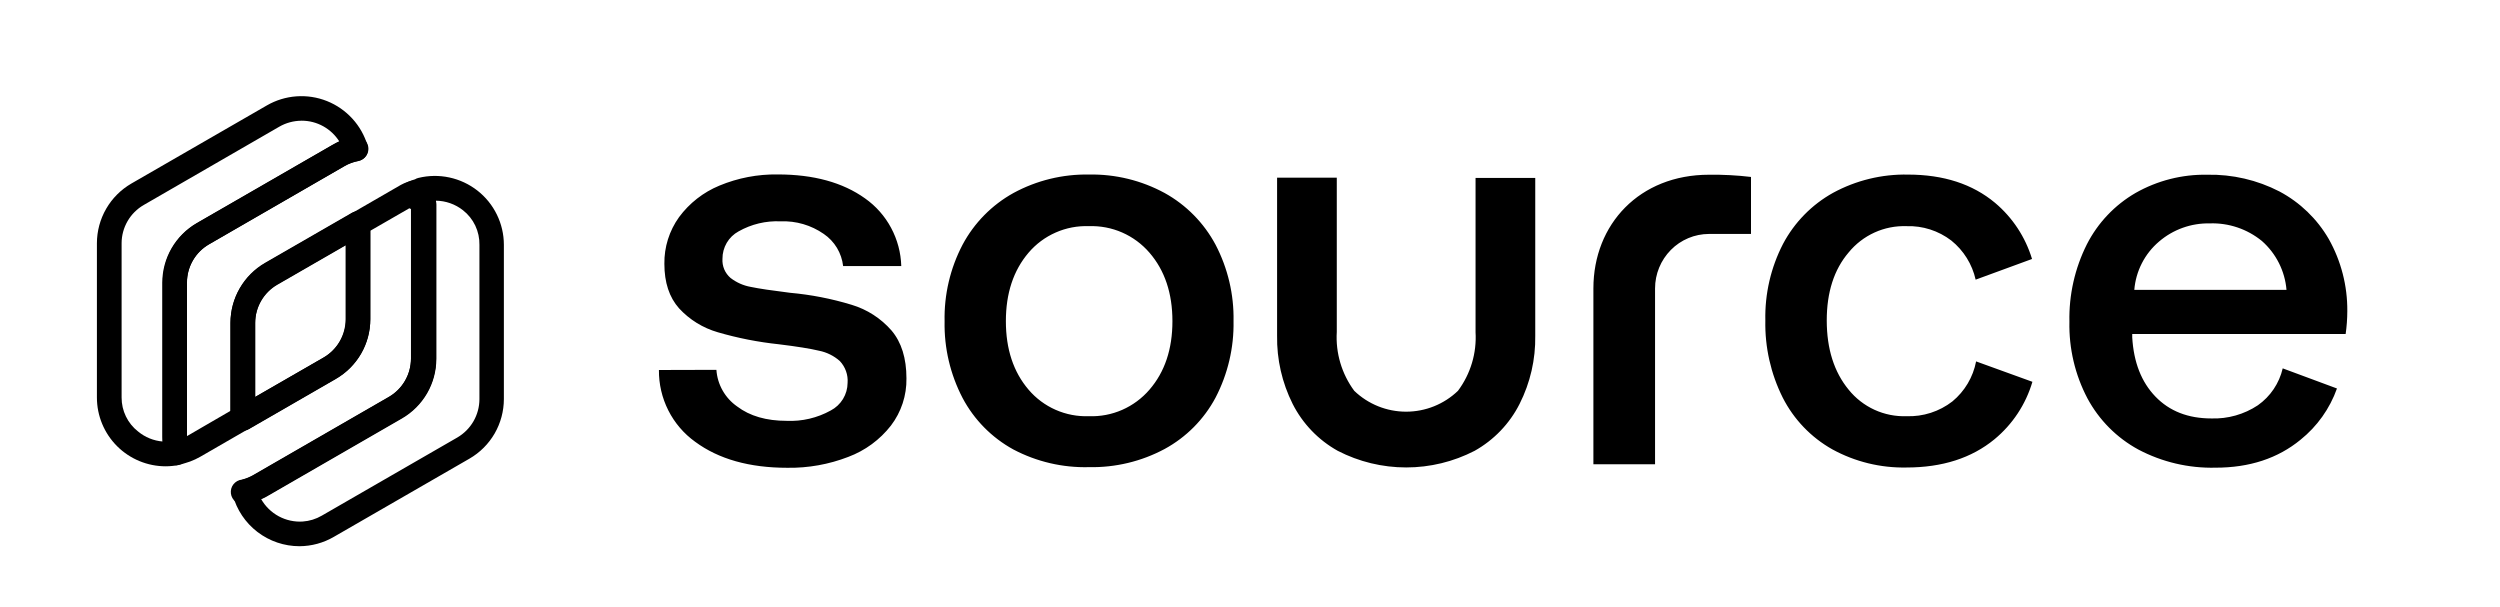 <svg width="140" height="34" viewBox="0 0 140 34" fill="none" xmlns="http://www.w3.org/2000/svg">
    <path d="M82.63 18.584C82.704 19.767 82.355 20.936 81.646 21.886C80.865 22.636 79.825 23.054 78.742 23.054C77.659 23.054 76.618 22.636 75.838 21.886C75.134 20.934 74.788 19.765 74.86 18.584V9.949H71.517V18.799C71.496 20.124 71.795 21.434 72.388 22.618C72.949 23.726 73.829 24.642 74.915 25.247C76.099 25.858 77.413 26.177 78.746 26.177C80.079 26.177 81.393 25.858 82.577 25.247C83.66 24.64 84.538 23.725 85.097 22.618C85.695 21.435 85.996 20.124 85.974 18.799V9.964H82.631V18.583L82.63 18.584ZM40.119 20.711C40.146 21.119 40.265 21.514 40.467 21.869C40.668 22.224 40.947 22.53 41.282 22.763C41.99 23.299 42.914 23.567 44.055 23.567C44.914 23.605 45.767 23.405 46.52 22.988C46.803 22.84 47.04 22.618 47.207 22.346C47.373 22.073 47.463 21.761 47.465 21.441C47.482 21.218 47.452 20.994 47.376 20.783C47.301 20.573 47.183 20.38 47.029 20.217C46.7 19.926 46.3 19.727 45.868 19.641C45.382 19.524 44.633 19.404 43.622 19.28C42.462 19.158 41.315 18.933 40.195 18.606C39.363 18.366 38.612 17.902 38.026 17.265C37.478 16.648 37.205 15.819 37.205 14.776C37.191 13.839 37.479 12.923 38.026 12.161C38.605 11.377 39.387 10.766 40.288 10.394C41.324 9.963 42.437 9.75 43.558 9.769C45.563 9.769 47.191 10.216 48.443 11.11C49.051 11.539 49.551 12.104 49.902 12.761C50.255 13.42 50.45 14.152 50.471 14.899H47.215C47.174 14.539 47.056 14.192 46.87 13.881C46.682 13.571 46.431 13.304 46.131 13.1C45.424 12.608 44.575 12.36 43.714 12.395C42.892 12.357 42.075 12.552 41.359 12.958C41.085 13.107 40.856 13.328 40.697 13.599C40.539 13.87 40.456 14.178 40.458 14.492C40.445 14.693 40.479 14.895 40.557 15.082C40.636 15.268 40.757 15.433 40.91 15.565C41.242 15.821 41.63 15.993 42.041 16.066C42.497 16.161 43.229 16.271 44.241 16.396C45.411 16.501 46.569 16.726 47.693 17.069C48.557 17.328 49.33 17.827 49.924 18.507C50.482 19.166 50.761 20.06 50.761 21.189C50.777 22.143 50.471 23.074 49.892 23.833C49.273 24.627 48.446 25.234 47.502 25.587C46.415 26.007 45.257 26.214 44.092 26.196C41.968 26.196 40.247 25.711 38.931 24.741C38.295 24.285 37.779 23.681 37.426 22.982C37.072 22.281 36.892 21.505 36.9 20.72L40.119 20.711ZM56.746 25.169C55.537 24.506 54.549 23.504 53.904 22.286C53.214 20.962 52.868 19.487 52.897 17.995C52.865 16.503 53.211 15.026 53.904 13.703C54.555 12.483 55.546 11.477 56.756 10.807C58.053 10.103 59.511 9.747 60.988 9.774C62.464 9.747 63.921 10.103 65.218 10.807C66.429 11.477 67.419 12.483 68.071 13.703C68.759 15.02 69.106 16.489 69.078 17.976C69.106 19.468 68.76 20.943 68.071 22.267C67.422 23.484 66.43 24.485 65.218 25.144C63.918 25.84 62.462 26.189 60.988 26.16C59.512 26.199 58.051 25.858 56.746 25.169ZM64.371 21.821C65.228 20.83 65.656 19.551 65.656 17.986C65.656 16.422 65.228 15.144 64.371 14.151C63.952 13.665 63.429 13.278 62.841 13.02C62.254 12.763 61.617 12.642 60.977 12.665C60.339 12.641 59.704 12.762 59.12 13.02C58.534 13.277 58.014 13.664 57.599 14.151C56.752 15.144 56.329 16.422 56.329 17.986C56.329 19.551 56.752 20.83 57.599 21.821C58.013 22.308 58.532 22.694 59.117 22.951C59.703 23.209 60.338 23.33 60.977 23.307C61.617 23.331 62.254 23.21 62.841 22.953C63.429 22.695 63.952 22.308 64.371 21.821ZM92.683 25.998H89.23V16.153C89.23 12.548 91.822 9.785 95.702 9.785C96.489 9.775 97.275 9.816 98.056 9.909V13.101H95.702C95.305 13.102 94.912 13.181 94.546 13.335C94.179 13.489 93.847 13.713 93.568 13.996C93.001 14.57 92.683 15.345 92.683 16.153V25.998ZM127.832 20.628C127.638 21.465 127.142 22.201 126.44 22.696C125.67 23.206 124.76 23.464 123.837 23.433C122.535 23.433 121.492 23.026 120.705 22.21C119.919 21.395 119.486 20.29 119.405 18.893V18.705H131.356C131.417 18.281 131.448 17.852 131.449 17.423C131.461 16.009 131.103 14.617 130.41 13.384C129.757 12.257 128.801 11.335 127.651 10.723C126.402 10.078 125.011 9.756 123.606 9.785C122.201 9.759 120.815 10.111 119.593 10.804C118.425 11.481 117.478 12.48 116.865 13.681C116.19 15.026 115.855 16.515 115.887 18.019C115.855 19.511 116.202 20.988 116.897 22.309C117.548 23.521 118.538 24.517 119.747 25.174C121.078 25.877 122.566 26.226 124.071 26.19C125.972 26.19 127.558 25.669 128.828 24.627C129.762 23.877 130.469 22.883 130.87 21.755L127.832 20.628ZM120.908 13.526C121.696 12.85 122.706 12.489 123.744 12.51C124.805 12.473 125.843 12.823 126.666 13.495C127.461 14.195 127.955 15.176 128.044 16.232H119.521C119.563 15.712 119.707 15.205 119.945 14.741C120.182 14.277 120.51 13.864 120.908 13.526ZM110.662 20.239C110.494 21.117 110.024 21.91 109.335 22.479C108.601 23.048 107.691 23.341 106.763 23.307C106.146 23.328 105.532 23.205 104.971 22.948C104.408 22.689 103.912 22.304 103.523 21.821C102.709 20.83 102.3 19.54 102.298 17.954C102.297 16.369 102.705 15.096 103.523 14.138C103.914 13.659 104.411 13.276 104.974 13.02C105.535 12.765 106.147 12.644 106.763 12.665C107.666 12.635 108.553 12.918 109.273 13.47C109.963 14.025 110.443 14.798 110.636 15.661L113.794 14.503C113.422 13.276 112.703 12.184 111.723 11.359C110.462 10.306 108.839 9.779 106.854 9.777C105.39 9.746 103.942 10.098 102.654 10.797C101.462 11.459 100.488 12.453 99.85 13.658C99.166 14.983 98.826 16.458 98.859 17.948C98.829 19.446 99.163 20.929 99.834 22.269C100.453 23.487 101.419 24.494 102.609 25.163C103.881 25.86 105.313 26.21 106.763 26.18C108.766 26.18 110.409 25.653 111.69 24.6C112.704 23.763 113.444 22.642 113.815 21.381L110.662 20.239ZM16.771 30.588C15.92 30.588 15.092 30.307 14.416 29.789C13.741 29.272 13.256 28.546 13.035 27.725C13.012 27.636 13.006 27.544 13.019 27.453C13.031 27.362 13.062 27.274 13.109 27.195C13.155 27.116 13.218 27.048 13.291 26.993C13.365 26.939 13.449 26.899 13.539 26.878C13.766 26.822 13.986 26.733 14.189 26.616L21.779 22.238C22.154 22.02 22.465 21.707 22.682 21.332C22.898 20.957 23.013 20.532 23.015 20.098V11.707C22.869 11.639 22.738 11.542 22.631 11.421C22.525 11.299 22.445 11.157 22.397 11.003C22.255 10.368 22.881 10.161 23.116 10.082L23.241 10.041C23.299 10.004 23.363 9.978 23.431 9.963C23.999 9.824 24.592 9.815 25.165 9.938C25.737 10.061 26.274 10.312 26.735 10.672C27.196 11.032 27.569 11.493 27.825 12.018C28.082 12.543 28.216 13.12 28.217 13.705V22.349C28.216 23.025 28.038 23.689 27.7 24.275C27.361 24.861 26.875 25.347 26.289 25.685L18.699 30.062C18.113 30.404 17.449 30.585 16.771 30.588ZM14.627 27.954C14.858 28.359 15.199 28.69 15.609 28.912C16.019 29.133 16.483 29.235 16.948 29.206C17.327 29.181 17.694 29.067 18.021 28.876L25.612 24.499C25.986 24.28 26.297 23.968 26.514 23.593C26.731 23.217 26.846 22.791 26.848 22.358V13.714C26.855 13.341 26.776 12.971 26.616 12.634C26.456 12.297 26.219 12.002 25.925 11.772C25.492 11.432 24.959 11.244 24.408 11.238C24.426 11.309 24.436 11.381 24.435 11.454V20.103C24.434 20.778 24.256 21.442 23.918 22.027C23.579 22.612 23.093 23.098 22.508 23.436L14.917 27.816C14.823 27.867 14.726 27.914 14.627 27.954ZM22.983 10.36C22.915 10.503 22.9 10.666 22.941 10.819C22.897 10.665 22.907 10.501 22.969 10.354L22.983 10.36Z" fill="black"/>
    <path d="M13.705 28.241C13.521 28.262 13.337 28.211 13.192 28.097C13.046 27.983 12.952 27.816 12.93 27.633C12.919 27.542 12.926 27.45 12.95 27.362C12.975 27.274 13.017 27.191 13.073 27.12C13.13 27.048 13.2 26.988 13.28 26.943C13.36 26.898 13.448 26.87 13.538 26.86C13.767 26.804 13.986 26.715 14.189 26.598L21.779 22.22C22.154 22.002 22.465 21.689 22.682 21.314C22.899 20.938 23.014 20.513 23.015 20.079V11.61L20.737 12.922V17.87C20.736 18.546 20.558 19.209 20.22 19.794C19.881 20.379 19.395 20.865 18.81 21.203L13.944 24.01C13.787 24.094 13.604 24.115 13.433 24.068C13.261 24.021 13.114 23.909 13.023 23.757C12.932 23.598 12.907 23.41 12.955 23.233C13.002 23.056 13.117 22.905 13.276 22.813L18.14 20.011C18.515 19.792 18.826 19.48 19.043 19.105C19.26 18.729 19.375 18.303 19.377 17.87V12.526C19.376 12.405 19.408 12.286 19.469 12.181C19.53 12.075 19.617 11.988 19.723 11.928L22.448 10.354C22.689 10.221 22.951 10.132 23.223 10.092L23.417 10.051C23.593 10.007 23.779 10.034 23.935 10.127C24.091 10.219 24.204 10.368 24.252 10.543C24.252 10.598 24.283 10.649 24.297 10.699C24.376 10.935 24.419 11.182 24.422 11.431V20.08C24.422 20.756 24.243 21.419 23.904 22.004C23.566 22.589 23.079 23.075 22.494 23.412L14.903 27.794C14.588 27.973 14.25 28.11 13.898 28.198C13.836 28.221 13.771 28.235 13.705 28.241ZM9.282 26.113C8.259 26.113 7.279 25.707 6.556 24.985C5.833 24.262 5.427 23.283 5.427 22.262V13.618C5.428 12.942 5.607 12.278 5.945 11.692C6.283 11.106 6.769 10.62 7.354 10.28L14.945 5.903C15.451 5.611 16.017 5.437 16.6 5.395C17.183 5.353 17.768 5.443 18.311 5.66C18.854 5.877 19.34 6.214 19.734 6.646C20.128 7.078 20.419 7.593 20.584 8.154C20.611 8.246 20.618 8.342 20.605 8.437C20.592 8.532 20.561 8.624 20.511 8.706C20.461 8.788 20.394 8.859 20.315 8.913C20.235 8.968 20.145 9.006 20.051 9.024C19.785 9.074 19.529 9.169 19.294 9.304L11.703 13.686C11.328 13.903 11.017 14.214 10.8 14.589C10.582 14.964 10.468 15.389 10.467 15.822V24.471C10.467 24.707 10.5 24.943 10.569 25.17C10.594 25.261 10.6 25.357 10.587 25.451C10.574 25.546 10.543 25.636 10.495 25.718C10.444 25.8 10.377 25.87 10.298 25.925C10.218 25.98 10.129 26.017 10.034 26.035C9.786 26.086 9.534 26.112 9.282 26.113ZM16.872 6.761C16.439 6.764 16.012 6.88 15.637 7.097L8.05 11.479C7.674 11.695 7.362 12.007 7.144 12.383C6.926 12.759 6.811 13.185 6.81 13.619V22.263C6.809 22.629 6.891 22.991 7.051 23.32C7.21 23.649 7.443 23.938 7.732 24.163C8.125 24.489 8.608 24.684 9.115 24.725V15.823C9.117 15.147 9.295 14.484 9.634 13.899C9.972 13.314 10.458 12.828 11.044 12.49L18.634 8.113C18.754 8.044 18.877 7.981 19.003 7.924C18.779 7.568 18.469 7.275 18.102 7.071C17.734 6.867 17.321 6.76 16.9 6.759H16.873L16.872 6.761Z" fill="black"/>
    <path d="M9.905 26.054C9.755 26.053 9.61 26.004 9.491 25.915C9.371 25.826 9.283 25.7 9.24 25.557C9.139 25.205 9.088 24.841 9.088 24.475V15.827C9.089 15.151 9.268 14.488 9.606 13.902C9.945 13.318 10.431 12.832 11.016 12.494L18.607 8.119C18.97 7.901 19.368 7.745 19.782 7.658C19.895 7.632 20.013 7.635 20.124 7.666C20.236 7.697 20.338 7.756 20.421 7.836C20.504 7.917 20.565 8.017 20.599 8.128C20.634 8.238 20.64 8.356 20.617 8.469C20.589 8.606 20.52 8.731 20.42 8.827C20.319 8.924 20.192 8.988 20.054 9.011C19.788 9.062 19.533 9.157 19.298 9.292L11.708 13.673C11.333 13.89 11.021 14.201 10.804 14.576C10.588 14.951 10.473 15.377 10.472 15.809V24.421L10.527 24.389L12.907 23.007V18.06C12.909 17.384 13.088 16.721 13.427 16.135C13.765 15.55 14.25 15.063 14.835 14.723L19.699 11.92C19.818 11.852 19.954 11.821 20.09 11.83C20.226 11.839 20.356 11.889 20.465 11.972C20.573 12.054 20.654 12.168 20.699 12.297C20.743 12.426 20.748 12.565 20.714 12.697C20.666 12.874 20.55 13.025 20.391 13.117L15.531 15.92C15.155 16.137 14.842 16.449 14.625 16.824C14.407 17.2 14.291 17.626 14.29 18.06V23.404C14.291 23.525 14.259 23.645 14.198 23.75C14.137 23.855 14.05 23.943 13.944 24.003L11.219 25.576C10.854 25.787 10.457 25.934 10.043 26.013C9.998 26.031 9.953 26.045 9.905 26.054Z" fill="black"/>
    <path d="M13.598 24.121C13.477 24.12 13.358 24.088 13.252 24.029C13.147 23.968 13.06 23.88 13 23.775C12.939 23.67 12.907 23.551 12.907 23.43V18.087C12.909 17.411 13.088 16.747 13.427 16.162C13.765 15.576 14.25 15.09 14.835 14.75L19.699 11.947C19.778 11.901 19.865 11.871 19.955 11.859C20.045 11.847 20.137 11.852 20.224 11.876C20.312 11.899 20.395 11.94 20.467 11.996C20.539 12.051 20.599 12.12 20.644 12.199C20.705 12.305 20.737 12.424 20.737 12.545V17.889C20.737 18.565 20.558 19.228 20.22 19.813C19.881 20.398 19.395 20.884 18.81 21.222L13.944 24.029C13.838 24.089 13.719 24.12 13.598 24.121ZM19.353 13.742L15.531 15.946C15.155 16.163 14.843 16.475 14.625 16.851C14.407 17.226 14.292 17.652 14.29 18.087V22.23L18.118 20.025C18.492 19.807 18.804 19.494 19.02 19.119C19.237 18.744 19.352 18.318 19.353 17.884V13.742Z" fill="black"/>
</svg>
